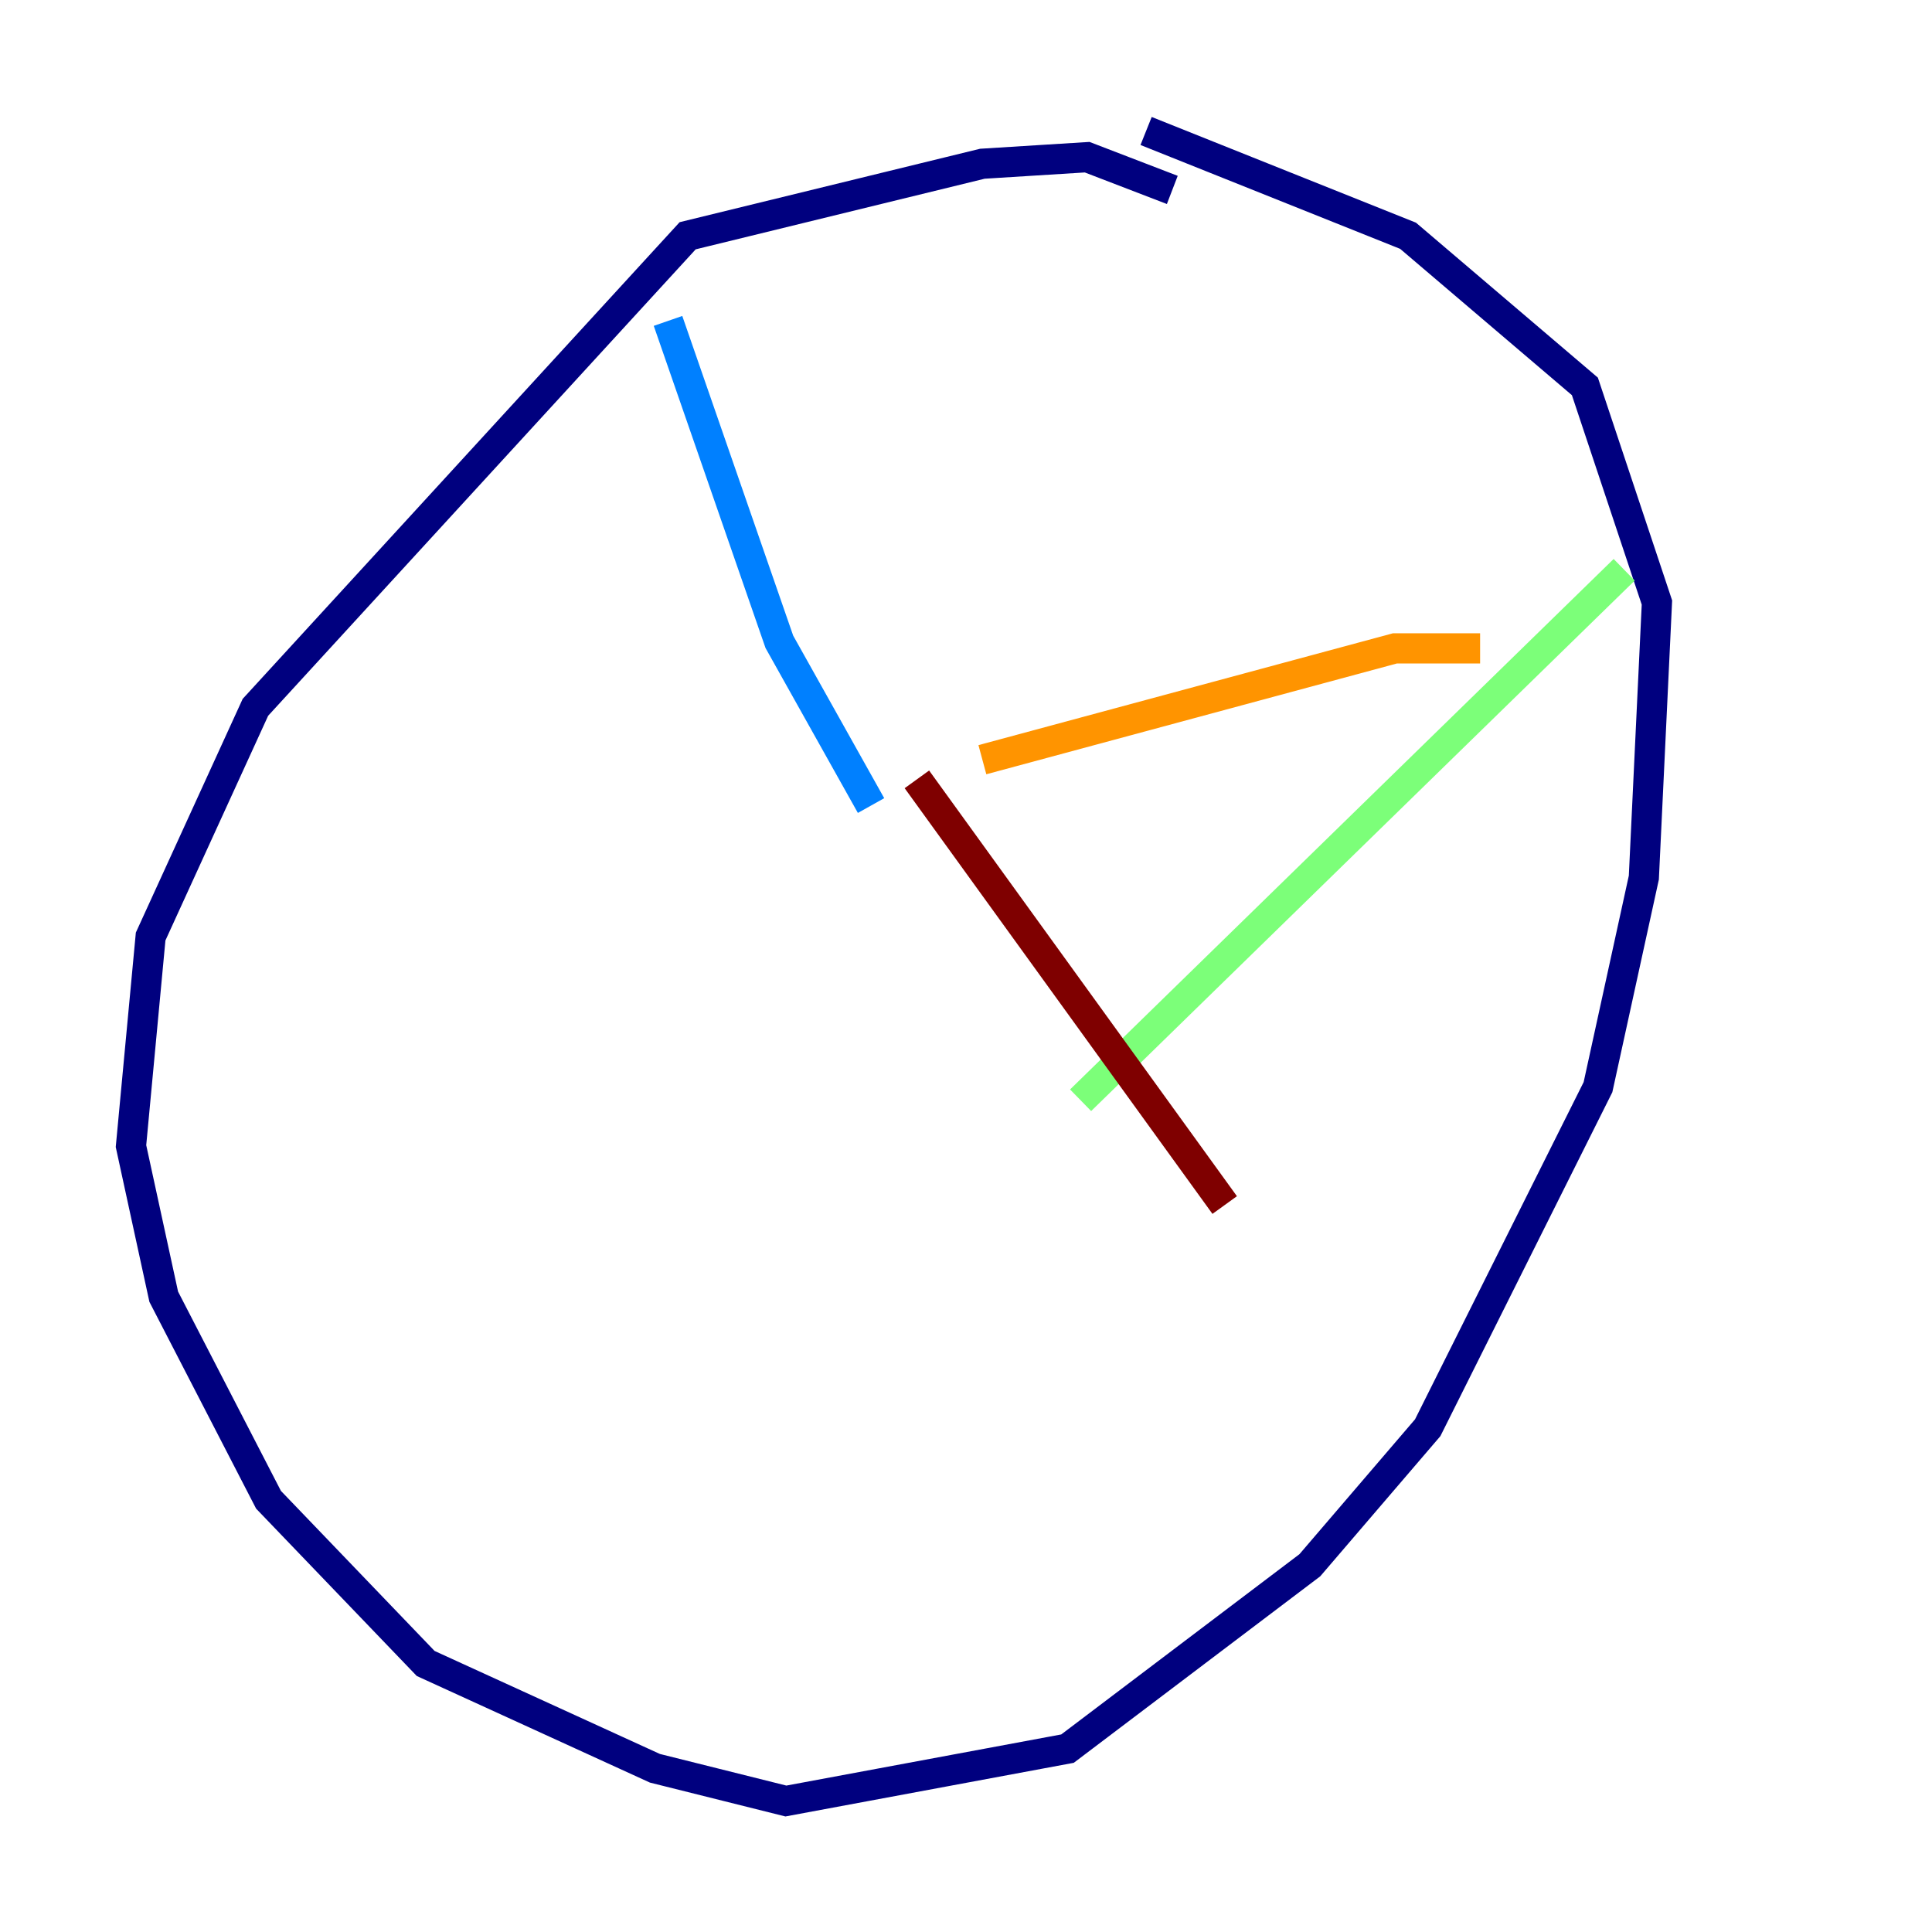 <?xml version="1.0" encoding="utf-8" ?>
<svg baseProfile="tiny" height="128" version="1.2" viewBox="0,0,128,128" width="128" xmlns="http://www.w3.org/2000/svg" xmlns:ev="http://www.w3.org/2001/xml-events" xmlns:xlink="http://www.w3.org/1999/xlink"><defs /><polyline fill="none" points="77.668,12.583 72.027,10.414 65.085,10.848 45.559,15.62 16.922,46.861 9.98,62.047 8.678,75.932 10.848,85.912 17.79,99.363 28.203,110.21 43.39,117.153 52.068,119.322 70.725,115.851 86.78,103.702 94.59,94.59 105.871,72.027 108.909,58.142 109.776,39.919 105.003,25.6 93.288,15.62 75.932,8.678" stroke="#00007f" stroke-width="2" /><polyline fill="none" points="44.258,21.261 51.634,42.522 57.709,53.37" stroke="#0080ff" stroke-width="2" /><polyline fill="none" points="71.593,72.895 107.607,37.749" stroke="#7cff79" stroke-width="2" /><polyline fill="none" points="65.085,50.332 92.42,42.956 98.061,42.956" stroke="#ff9400" stroke-width="2" /><polyline fill="none" points="60.746,51.634 81.139,79.837" stroke="#7f0000" stroke-width="2" /></svg>